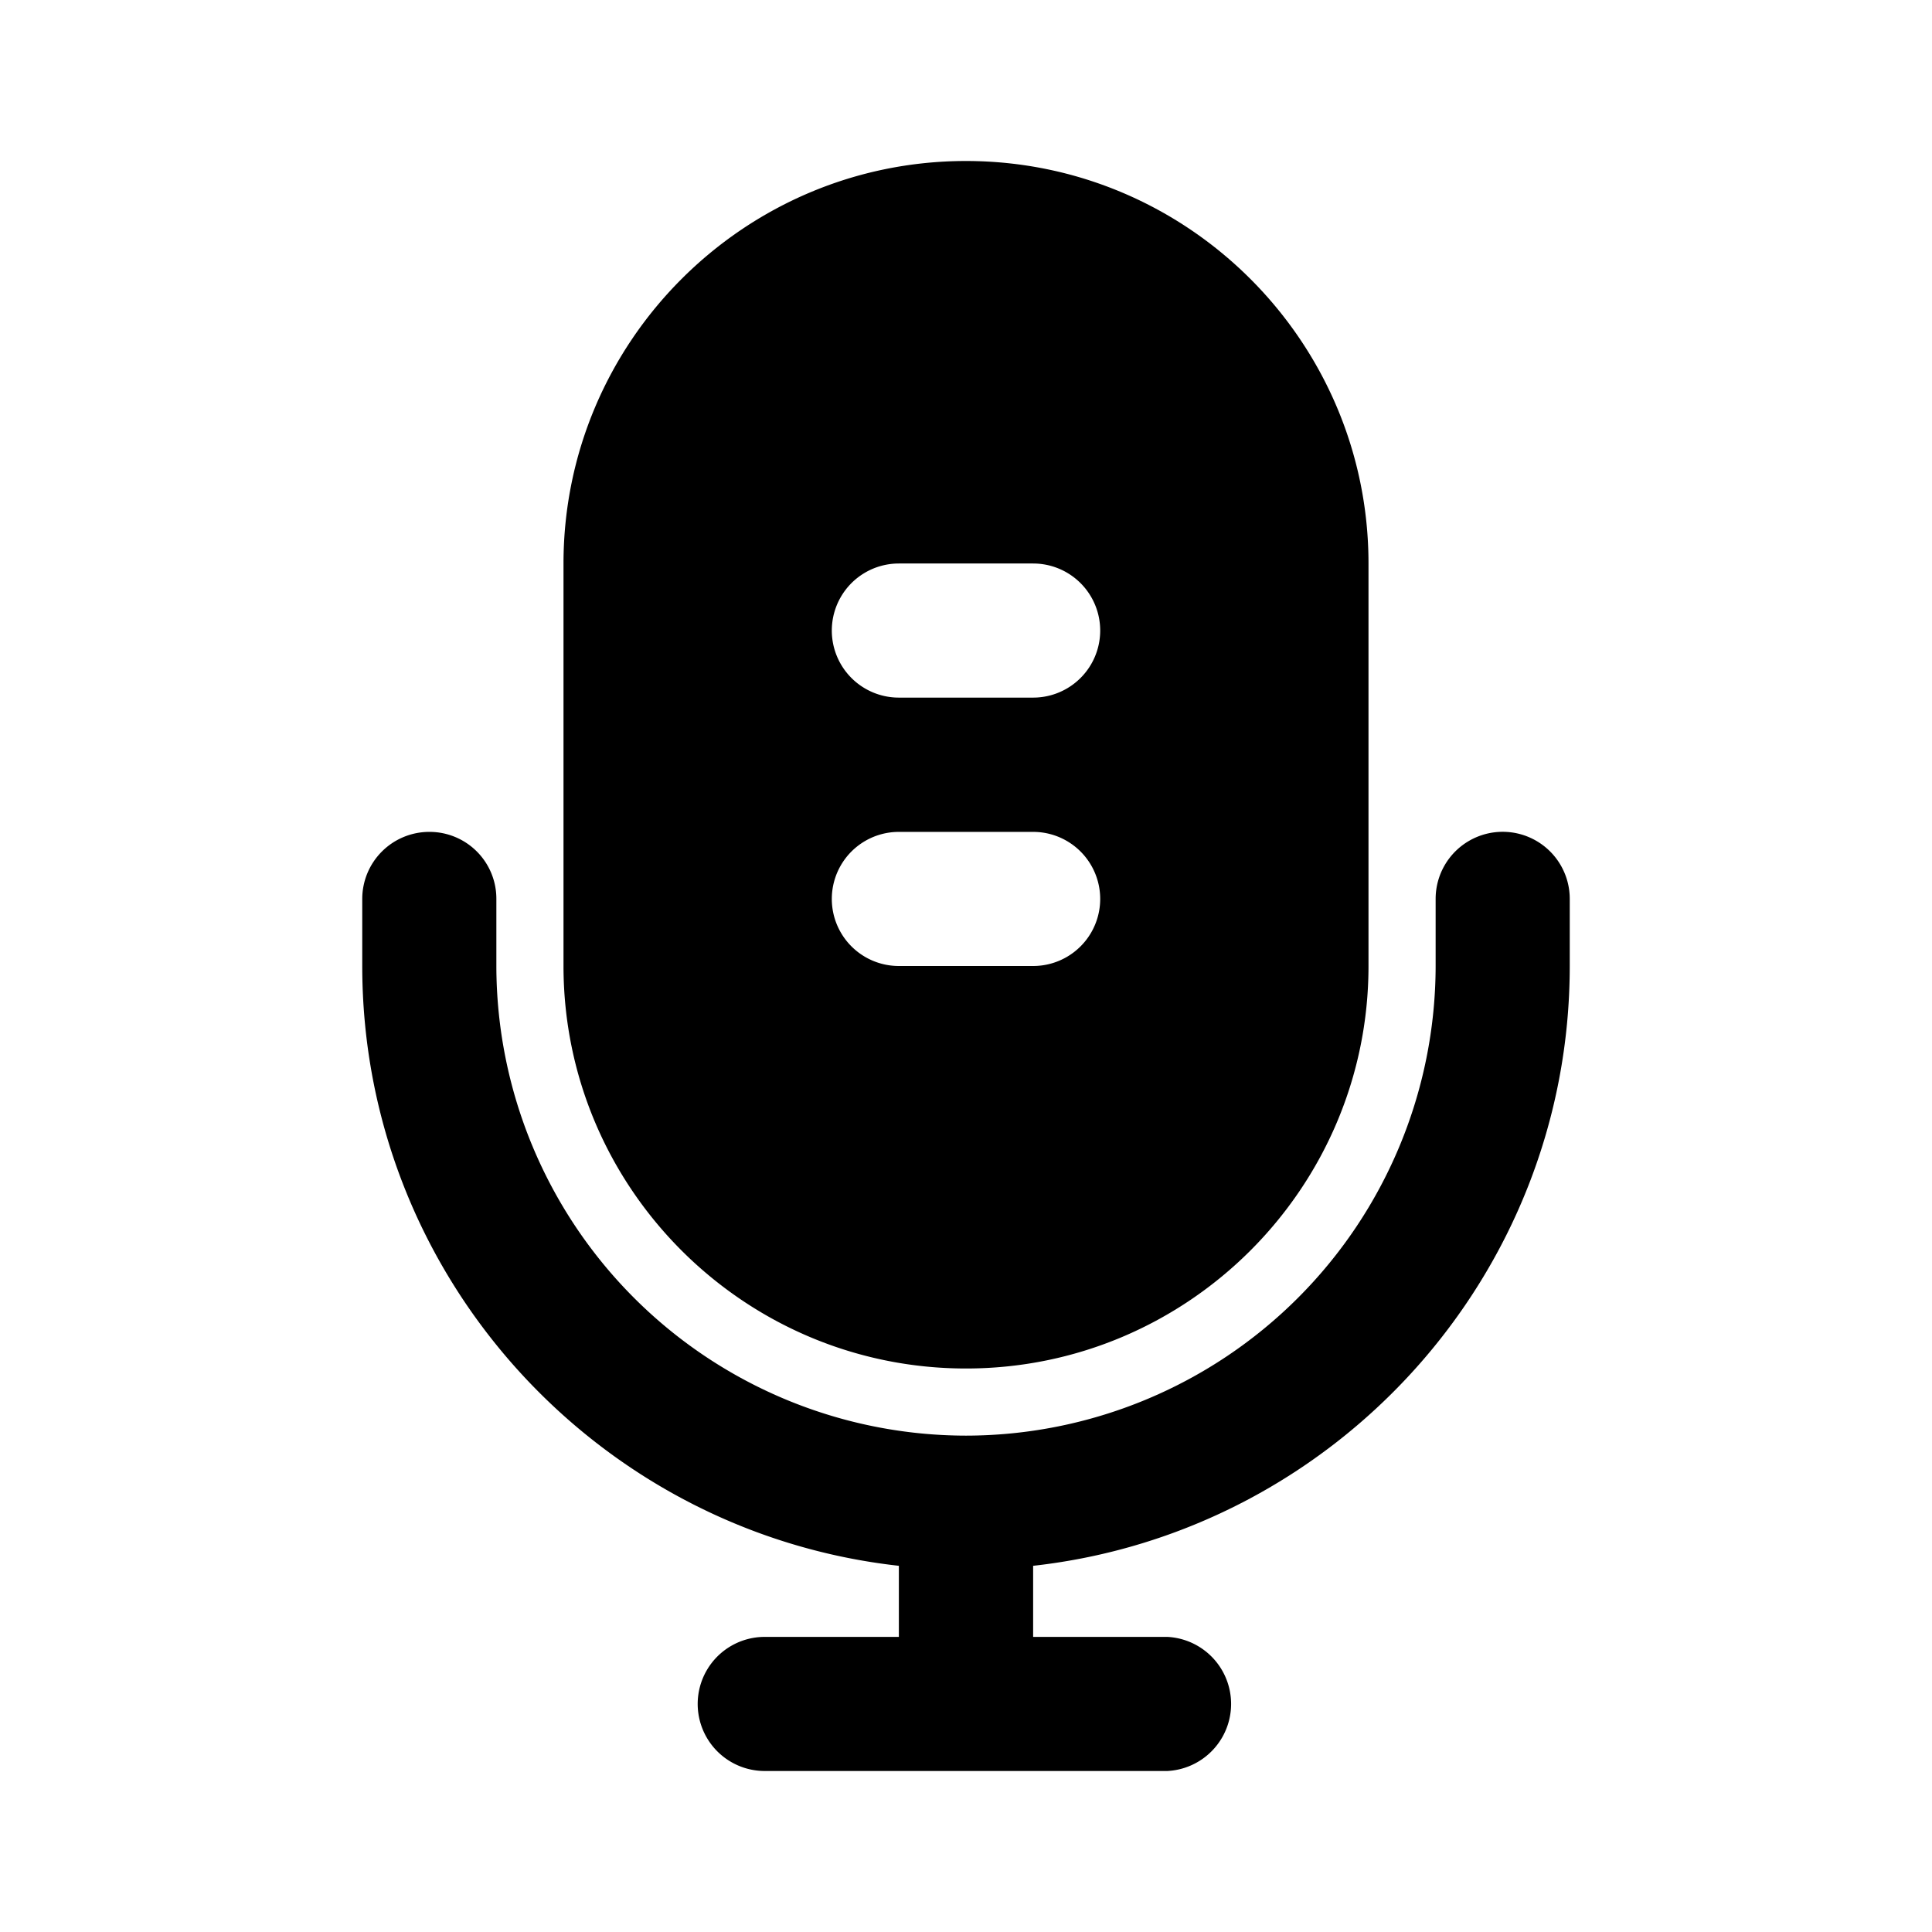 <svg viewBox="0 0 24 24" xmlns="http://www.w3.org/2000/svg"><path d="M12 2C9.243 2 7 4.243 7 7v5c0 2.757 2.243 5 5 5s5-2.243 5-5V7c0-2.757-2.243-5-5-5zm-.834 5h1.668a.833.833 0 0 1 0 1.666h-1.668a.833.833 0 0 1 0-1.666zm-5.832 3.334a.833.833 0 0 0-.834.832V12c0 3.853 2.922 7.035 6.666 7.451v.883H9.5A.833.833 0 1 0 9.5 22h5a.834.834 0 0 0 0-1.666h-1.666v-.883C16.578 19.035 19.5 15.853 19.5 12v-.834a.833.833 0 0 0-1.666 0V12A5.841 5.841 0 0 1 12 17.834 5.841 5.841 0 0 1 6.166 12v-.834a.83.83 0 0 0-.832-.832zm5.832 0h1.668a.833.833 0 0 1 0 1.666h-1.668a.833.833 0 0 1 0-1.666z"/></svg>